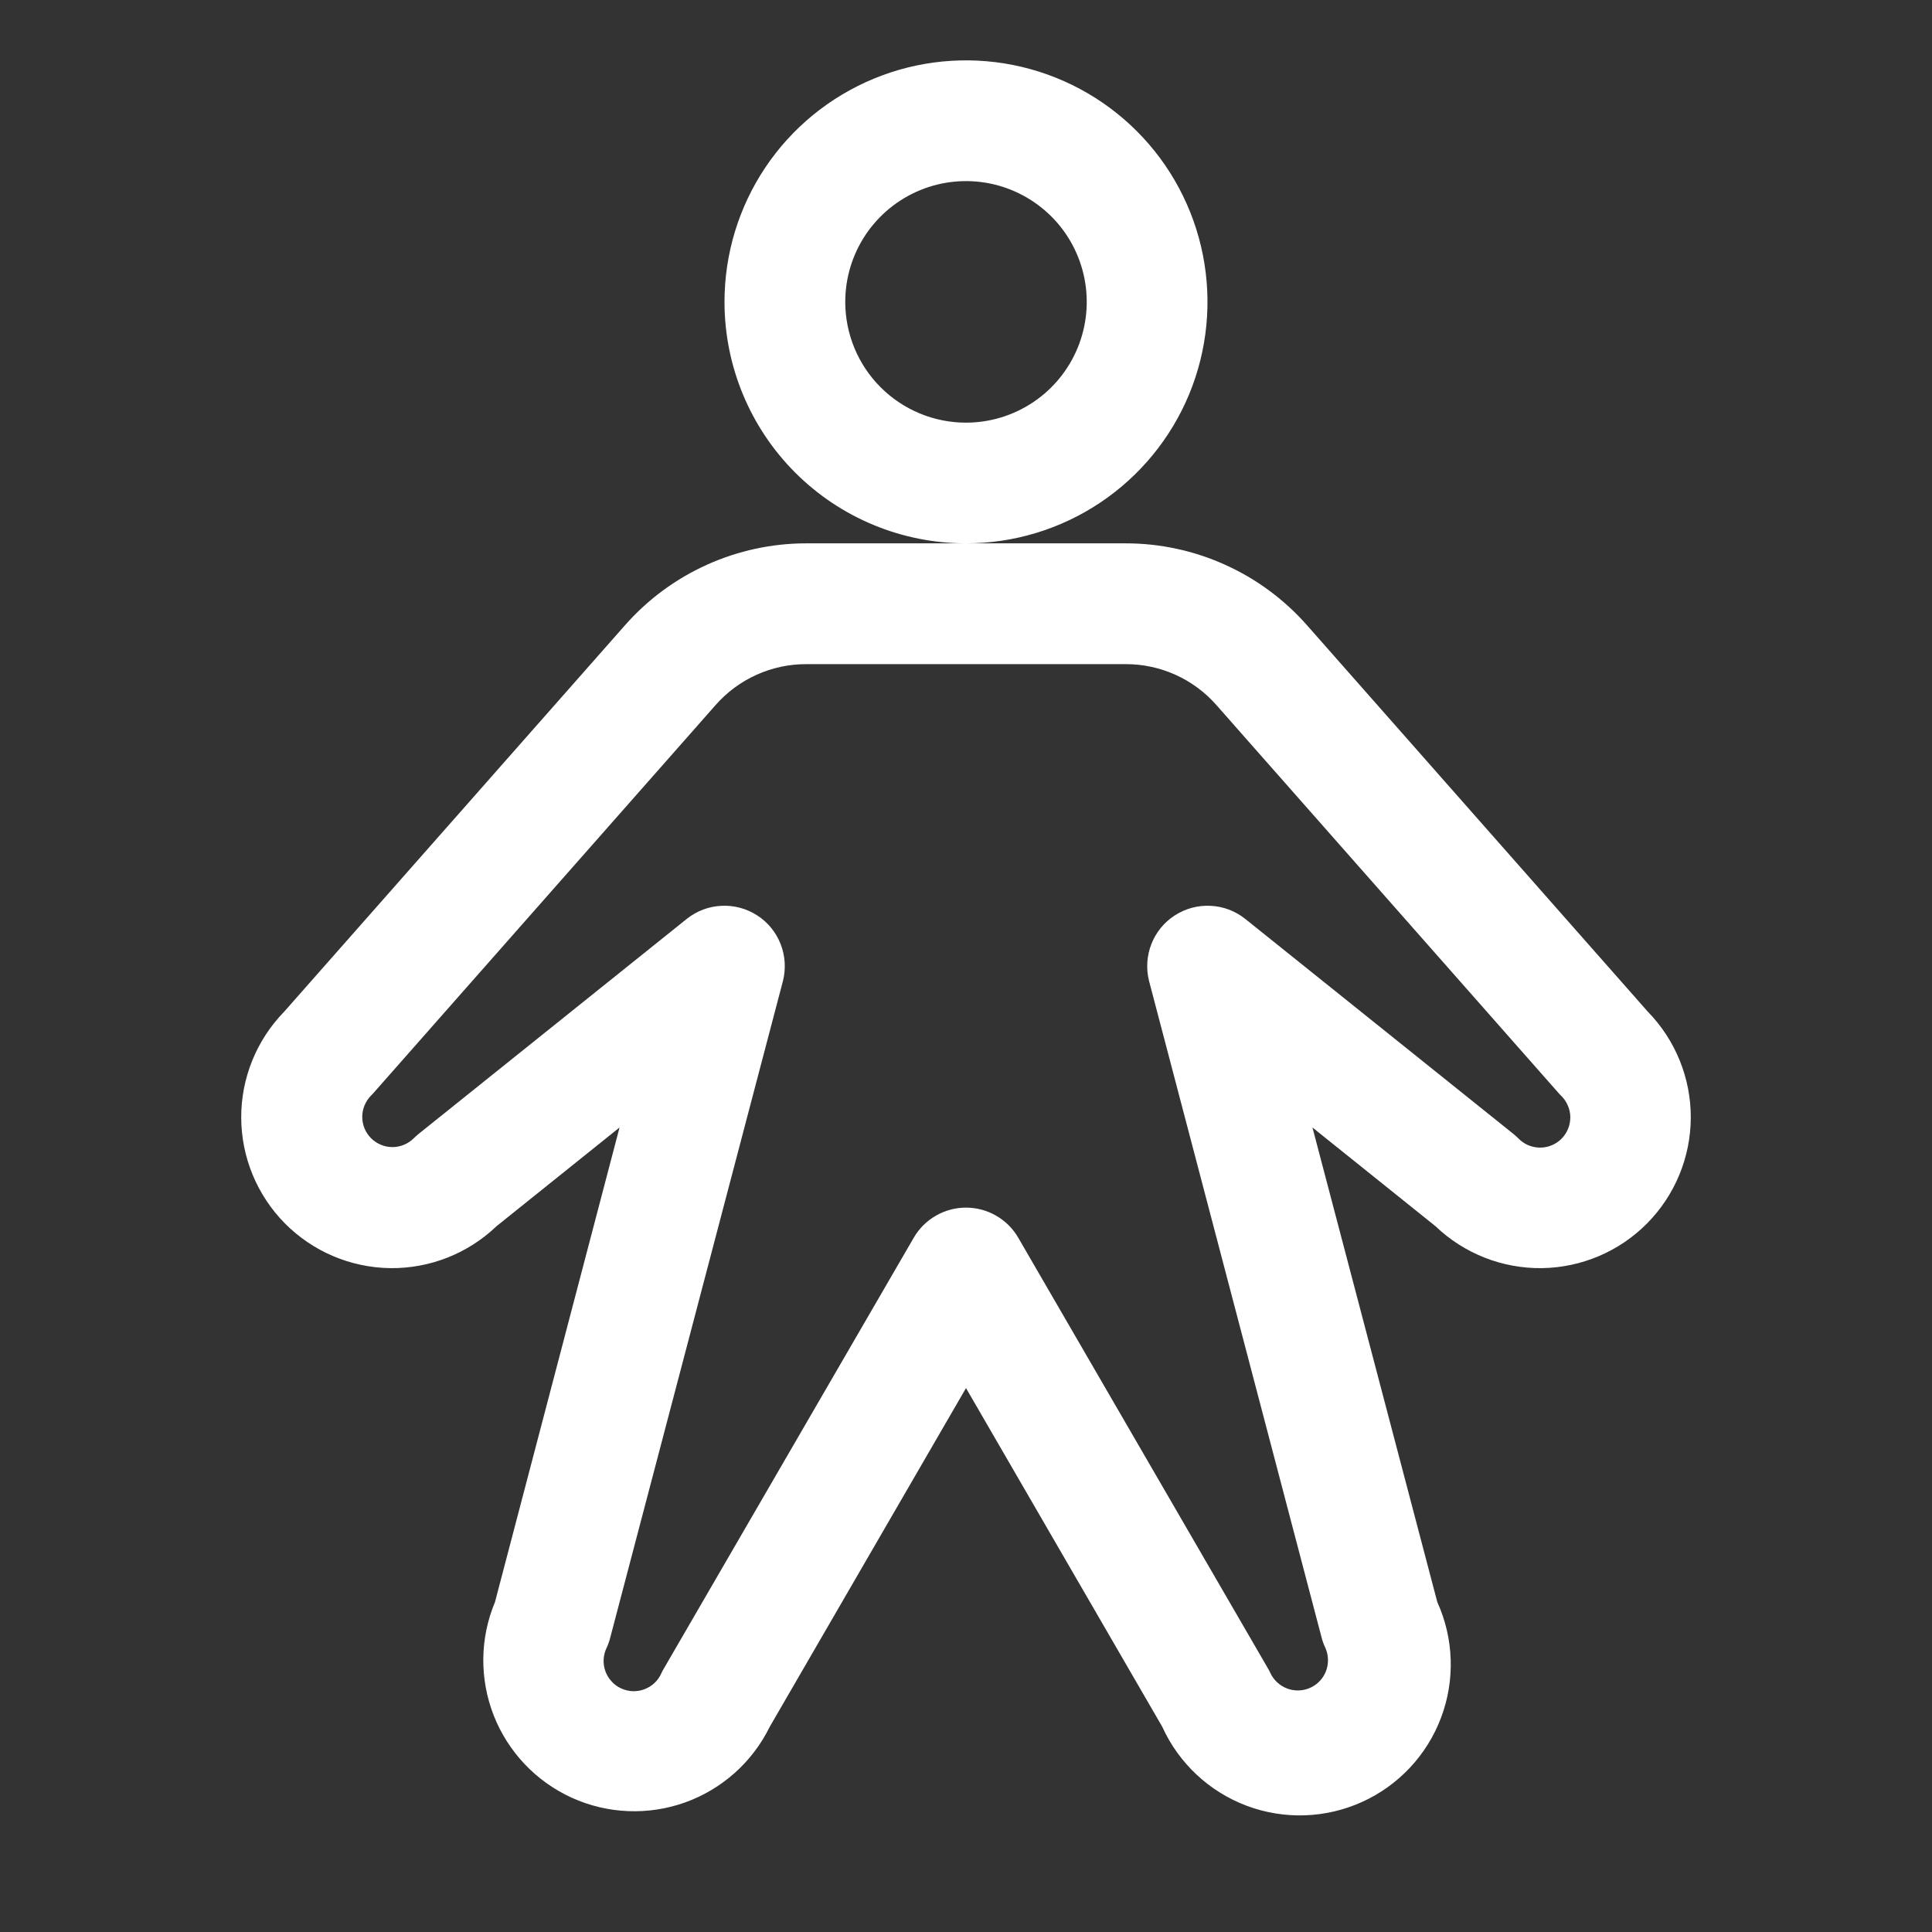 <svg width="34" height="34" viewBox="0 0 34 34" fill="none" xmlns="http://www.w3.org/2000/svg">
<rect x="0" y="0" width="34" height="34" fill="#333333" stroke="none"/>
<path d="M12.75 5.312C12.75 4.472 12.999 3.65 13.466 2.951C13.933 2.252 14.597 1.708 15.374 1.386C16.15 1.064 17.005 0.98 17.829 1.144C18.654 1.308 19.411 1.713 20.005 2.307C20.6 2.902 21.004 3.659 21.168 4.483C21.332 5.308 21.248 6.162 20.927 6.939C20.605 7.715 20.06 8.379 19.361 8.846C18.662 9.313 17.841 9.562 17 9.562C15.873 9.562 14.792 9.115 13.995 8.318C13.198 7.521 12.75 6.44 12.75 5.312ZM17 7.438C17.42 7.438 17.831 7.313 18.181 7.079C18.53 6.846 18.802 6.514 18.963 6.126C19.124 5.737 19.166 5.31 19.084 4.898C19.002 4.486 18.8 4.107 18.503 3.81C18.205 3.513 17.827 3.31 17.415 3.228C17.002 3.146 16.575 3.188 16.187 3.349C15.799 3.51 15.467 3.782 15.233 4.132C15 4.481 14.875 4.892 14.875 5.312C14.875 5.876 15.099 6.417 15.497 6.815C15.896 7.214 16.436 7.438 17 7.438ZM5.002 17.803L11.001 11.001C11.4 10.549 11.89 10.187 12.44 9.939C12.989 9.691 13.585 9.562 14.188 9.562H19.812C20.415 9.562 21.011 9.691 21.56 9.939C22.11 10.187 22.6 10.549 22.999 11.001L28.998 17.803C29.485 18.302 29.757 18.972 29.755 19.668C29.753 20.365 29.477 21.033 28.987 21.529C28.497 22.024 27.832 22.307 27.135 22.317C26.438 22.326 25.766 22.061 25.262 21.579L23.097 19.842L25.294 28.193C25.585 28.835 25.609 29.567 25.361 30.226C25.113 30.886 24.613 31.42 23.971 31.711C23.329 32.002 22.598 32.026 21.938 31.778C21.278 31.529 20.744 31.029 20.453 30.387L17 24.428L13.547 30.387C13.243 31.008 12.709 31.485 12.059 31.719C11.409 31.952 10.693 31.923 10.064 31.638C9.435 31.352 8.942 30.833 8.689 30.19C8.437 29.547 8.444 28.831 8.711 28.193L10.903 19.842L8.738 21.579C8.234 22.061 7.562 22.326 6.865 22.317C6.168 22.307 5.503 22.024 5.013 21.529C4.523 21.033 4.247 20.365 4.245 19.668C4.243 18.972 4.515 18.302 5.002 17.803ZM6.53 20.031C6.58 20.08 6.638 20.119 6.703 20.146C6.767 20.173 6.836 20.187 6.906 20.187C6.976 20.187 7.045 20.173 7.11 20.146C7.174 20.119 7.233 20.08 7.282 20.031C7.31 20.004 7.338 19.978 7.368 19.954L12.086 16.171C12.26 16.032 12.473 15.951 12.696 15.941C12.918 15.929 13.139 15.989 13.326 16.11C13.513 16.23 13.657 16.407 13.738 16.615C13.819 16.822 13.833 17.05 13.778 17.266L10.739 28.82C10.724 28.882 10.702 28.942 10.675 29C10.645 29.063 10.627 29.132 10.623 29.202C10.619 29.272 10.63 29.343 10.653 29.409C10.677 29.475 10.713 29.536 10.761 29.588C10.808 29.641 10.865 29.683 10.929 29.712C10.993 29.742 11.062 29.759 11.133 29.762C11.203 29.765 11.273 29.753 11.339 29.729C11.405 29.704 11.465 29.667 11.517 29.619C11.568 29.571 11.61 29.513 11.638 29.448C11.651 29.42 11.666 29.392 11.682 29.365L16.081 21.781C16.174 21.62 16.308 21.487 16.47 21.394C16.631 21.301 16.814 21.252 17 21.252C17.186 21.252 17.369 21.301 17.53 21.394C17.692 21.487 17.826 21.62 17.919 21.781L22.312 29.358C22.329 29.385 22.343 29.413 22.356 29.442C22.386 29.505 22.427 29.562 22.479 29.609C22.53 29.656 22.591 29.693 22.657 29.717C22.755 29.753 22.863 29.759 22.965 29.734C23.067 29.709 23.16 29.655 23.231 29.577C23.302 29.5 23.348 29.403 23.364 29.299C23.38 29.195 23.365 29.088 23.321 28.993C23.294 28.935 23.272 28.875 23.257 28.814L20.222 17.266C20.167 17.05 20.181 16.822 20.262 16.615C20.343 16.407 20.487 16.23 20.674 16.11C20.861 15.989 21.082 15.929 21.304 15.941C21.527 15.951 21.74 16.032 21.914 16.171L26.632 19.954C26.662 19.978 26.69 20.004 26.718 20.031C26.767 20.082 26.825 20.123 26.89 20.152C26.955 20.18 27.025 20.195 27.096 20.196C27.167 20.197 27.237 20.184 27.303 20.157C27.369 20.131 27.428 20.091 27.479 20.041C27.529 19.991 27.569 19.931 27.595 19.866C27.622 19.8 27.635 19.73 27.635 19.659C27.634 19.588 27.619 19.518 27.59 19.453C27.562 19.388 27.521 19.329 27.47 19.28C27.454 19.265 27.439 19.248 27.424 19.231L21.405 12.406C21.206 12.18 20.961 11.999 20.686 11.875C20.411 11.751 20.113 11.687 19.812 11.688H14.188C13.887 11.687 13.589 11.751 13.314 11.875C13.039 11.999 12.794 12.18 12.595 12.406L6.576 19.231C6.561 19.248 6.546 19.265 6.53 19.28C6.431 19.38 6.375 19.515 6.375 19.656C6.375 19.796 6.431 19.931 6.53 20.031Z" fill="white"/>
</svg>
